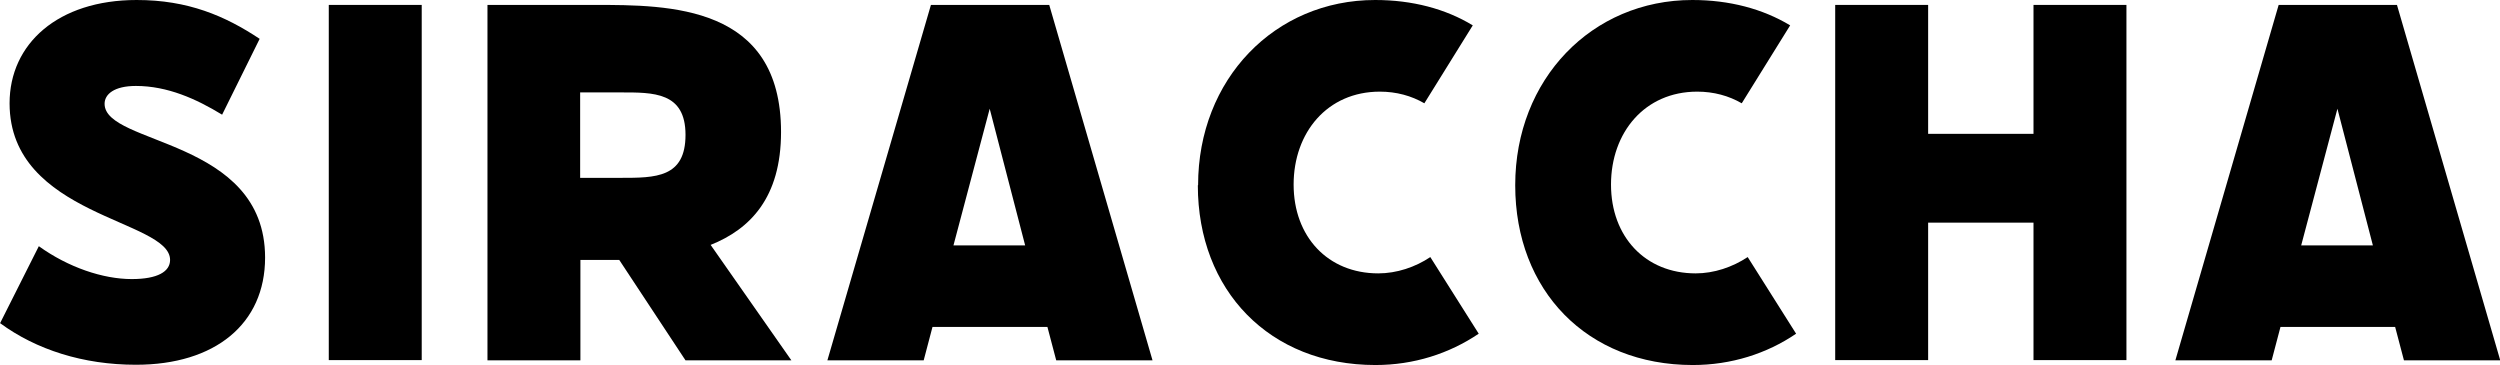 <?xml version="1.0" encoding="UTF-8"?><svg id="Layer_1" xmlns="http://www.w3.org/2000/svg" viewBox="0 0 96.57 14.1"><path d="M0,12.49l1.5-2.98c1.14,.82,2.48,1.27,3.59,1.27,1,0,1.48-.29,1.48-.74C6.57,8.47,.37,8.37,.37,3.99,.37,1.69,2.24,0,5.28,0c1.98,0,3.41,.61,4.75,1.5l-1.45,2.93c-1-.61-2.11-1.11-3.33-1.11-.84,0-1.21,.32-1.21,.69,0,1.61,6.2,1.32,6.2,5.94,0,2.56-1.93,4.14-4.99,4.14-2.03,0-3.85-.58-5.25-1.61Z"/><path d="M16.29,.19V13.91h-3.59V.19h3.59Z"/><path d="M18.82,.19h4.14c2.9,0,7.21,0,7.21,4.91,0,2.53-1.19,3.75-2.72,4.36l3.12,4.46h-4.09l-2.56-3.88h-1.5v3.88h-3.59V.19Zm3.59,3.38v3.3h1.56c1.35,0,2.51,0,2.51-1.66s-1.24-1.64-2.51-1.64h-1.56Z"/><path d="M35.96,.19h4.57l3.99,13.73h-3.72l-.34-1.29h-4.44l-.34,1.29h-3.72L35.96,.19Zm3.64,9.29l-1.37-5.28-1.4,5.28h2.77Z"/><path d="M46.28,7.15c0-4.09,2.96-7.15,6.84-7.15,1.43,0,2.72,.34,3.77,.98l-1.87,3.01c-.5-.29-1.08-.45-1.72-.45-2.03,0-3.33,1.58-3.33,3.59s1.32,3.43,3.27,3.43c.71,0,1.43-.24,2.01-.63l1.87,2.96c-1.14,.77-2.51,1.21-3.99,1.21-4.09,0-6.86-2.88-6.86-6.94Z"/><path d="M58.53,7.15c0-4.09,2.96-7.15,6.84-7.15,1.43,0,2.72,.34,3.78,.98l-1.87,3.01c-.5-.29-1.08-.45-1.72-.45-2.03,0-3.33,1.58-3.33,3.59s1.32,3.43,3.27,3.43c.71,0,1.42-.24,2.01-.63l1.87,2.96c-1.13,.77-2.51,1.21-3.99,1.21-4.09,0-6.86-2.88-6.86-6.94Z"/><path d="M74.48,.19V5.17h4.07V.19h3.59V13.91h-3.59v-5.31h-4.07v5.31h-3.59V.19h3.59Z"/><path d="M88.02,.19h4.57l3.99,13.73h-3.72l-.34-1.29h-4.43l-.34,1.29h-3.72L88.02,.19Zm3.64,9.29l-1.37-5.28-1.4,5.28h2.77Z"/></svg>